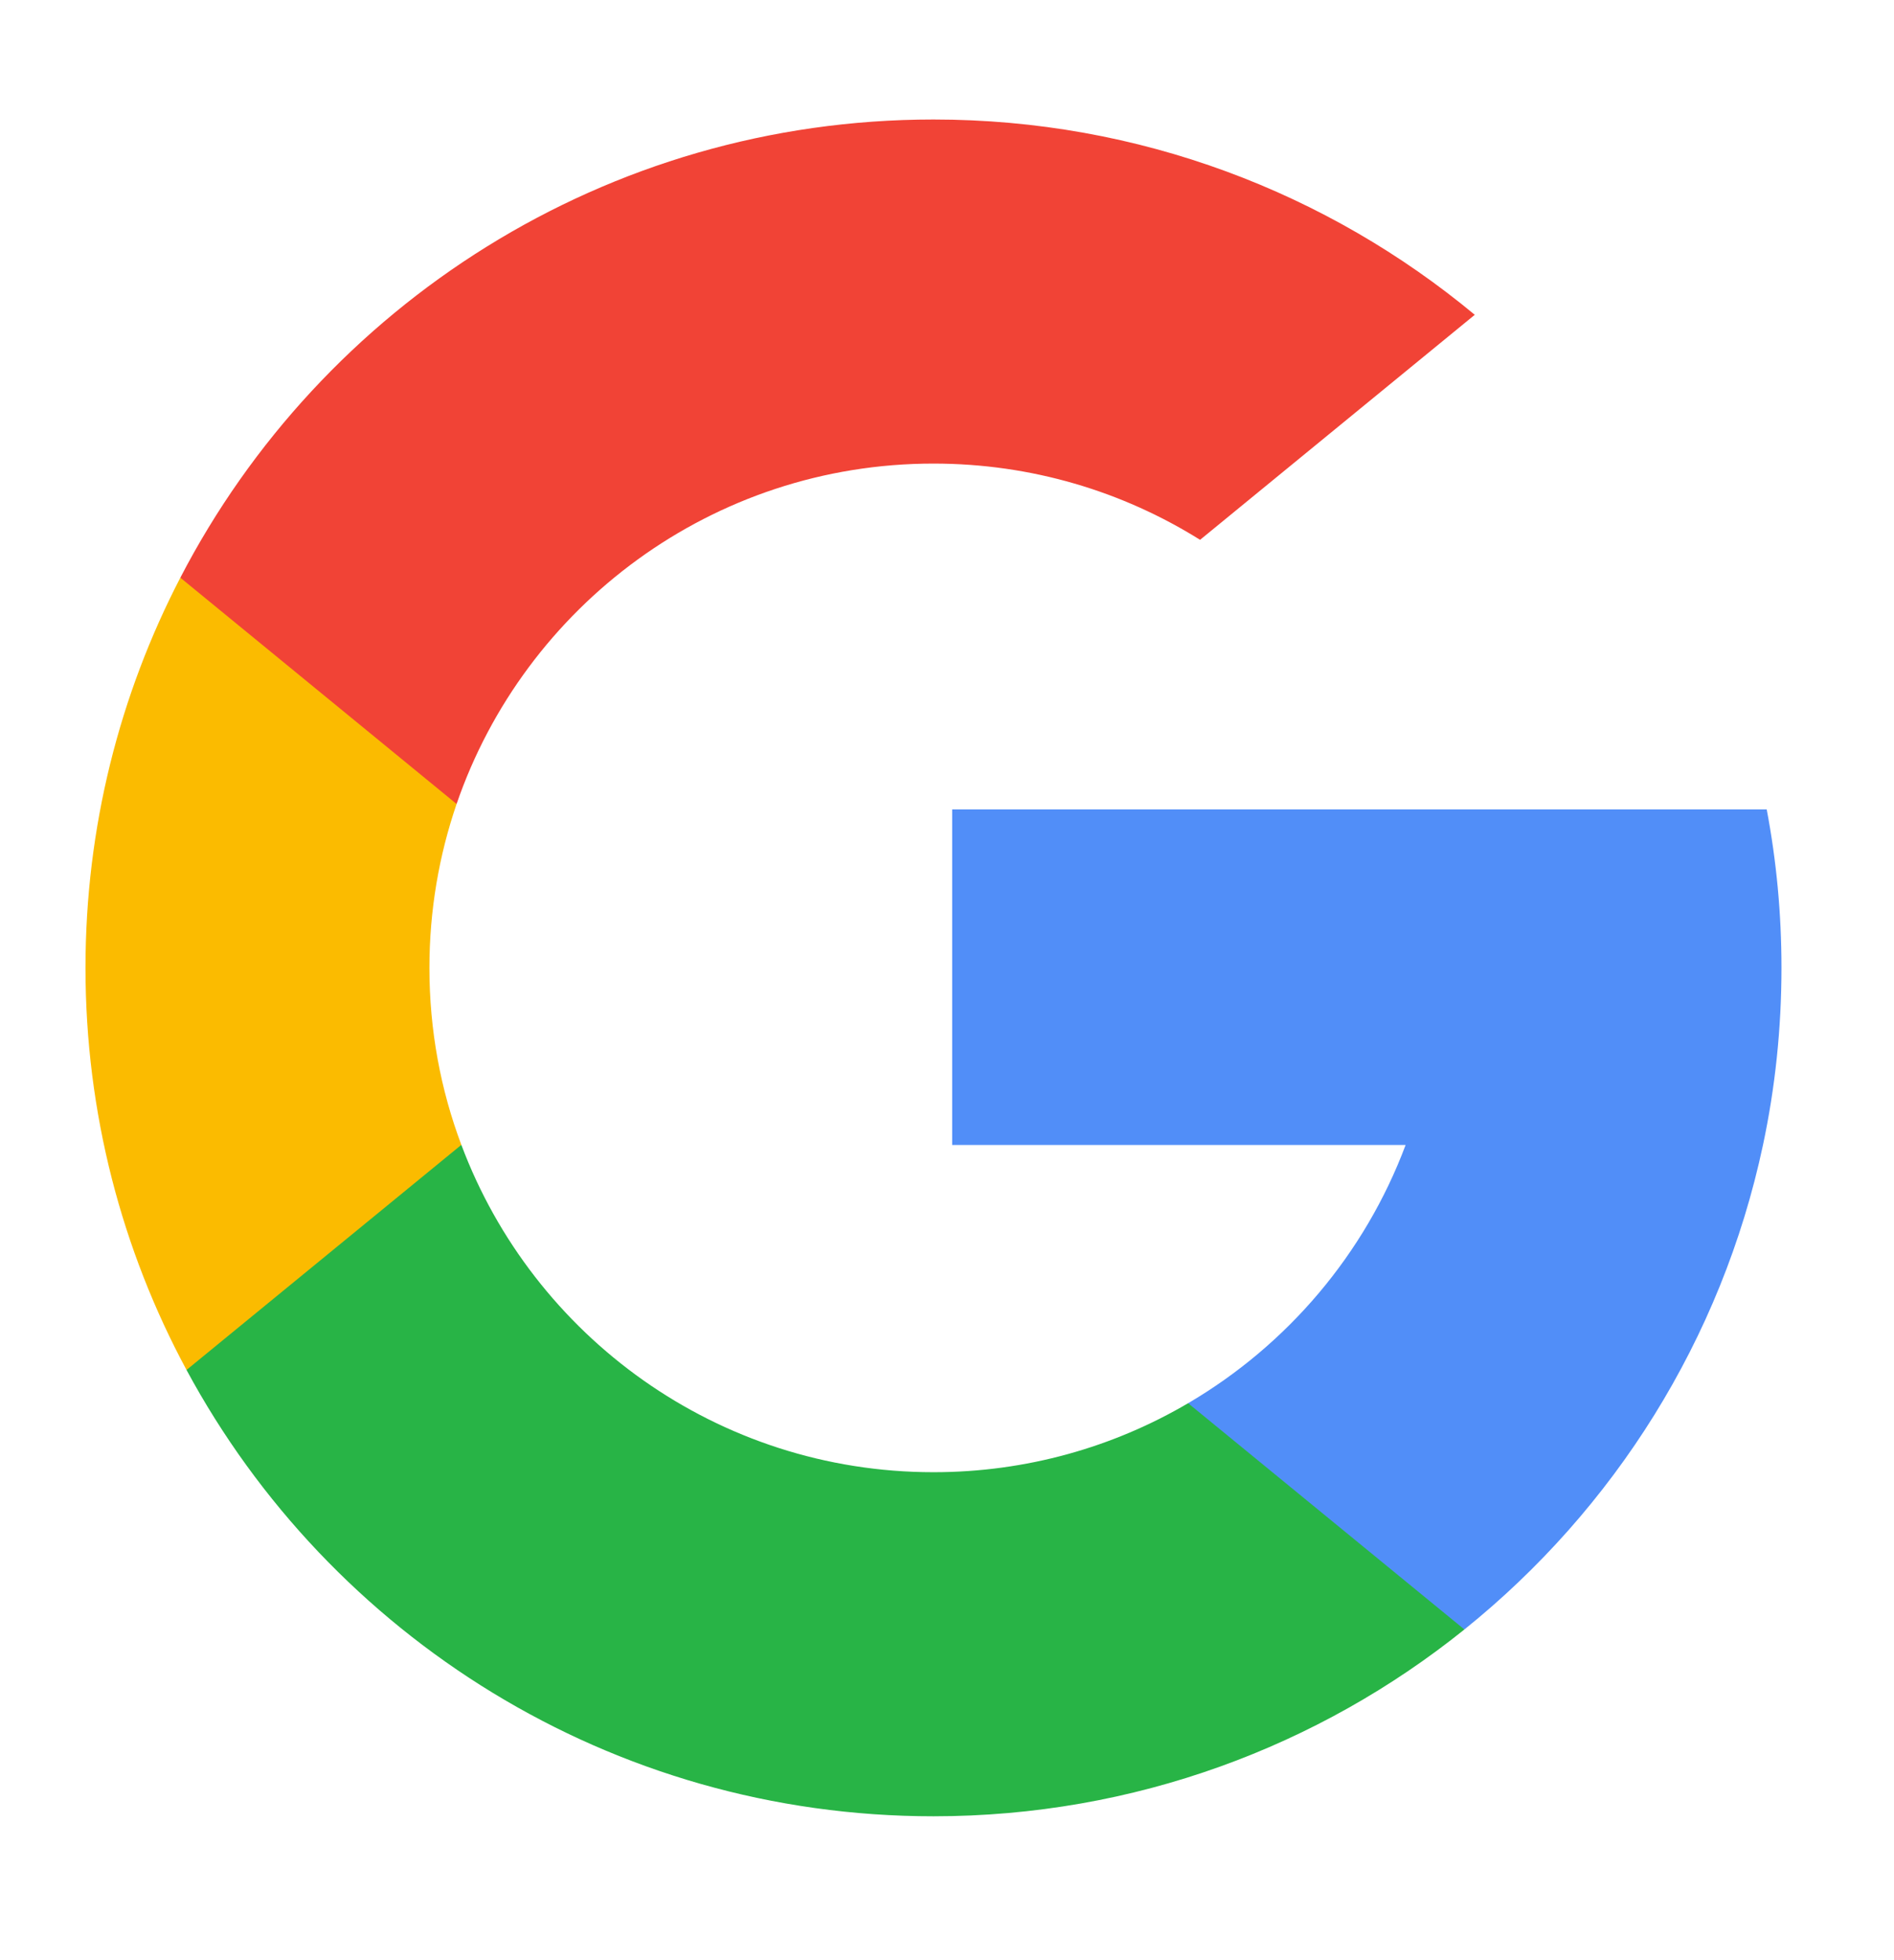<svg width="29" height="30" viewBox="0 0 29 30" fill="none" xmlns="http://www.w3.org/2000/svg">
<path d="M7.064 17.522L6.16 20.897L2.856 20.967C1.869 19.135 1.309 17.04 1.309 14.813C1.309 12.66 1.833 10.63 2.761 8.842H2.762L5.703 9.381L6.991 12.305C6.722 13.091 6.575 13.935 6.575 14.813C6.575 15.767 6.747 16.68 7.064 17.522Z" fill="#FBBB00"/>
<path d="M27.051 12.388C27.2 13.173 27.277 13.984 27.277 14.813C27.277 15.743 27.18 16.65 26.994 17.524C26.361 20.501 24.71 23.1 22.422 24.939L22.421 24.938L18.717 24.749L18.192 21.476C19.71 20.586 20.897 19.192 21.522 17.524H14.579V12.388H21.623H27.051Z" fill="#518EF8"/>
<path d="M22.421 24.938L22.422 24.939C20.197 26.727 17.37 27.798 14.293 27.798C9.349 27.798 5.05 25.034 2.856 20.967L7.064 17.522C8.161 20.449 10.984 22.532 14.293 22.532C15.716 22.532 17.049 22.147 18.192 21.476L22.421 24.938Z" fill="#28B446"/>
<path d="M22.581 4.818L18.375 8.262C17.191 7.522 15.792 7.095 14.293 7.095C10.909 7.095 8.033 9.274 6.991 12.305L2.762 8.842H2.761C4.922 4.676 9.275 1.829 14.293 1.829C17.444 1.829 20.332 2.951 22.581 4.818Z" fill="#F14336"/>
</svg>
